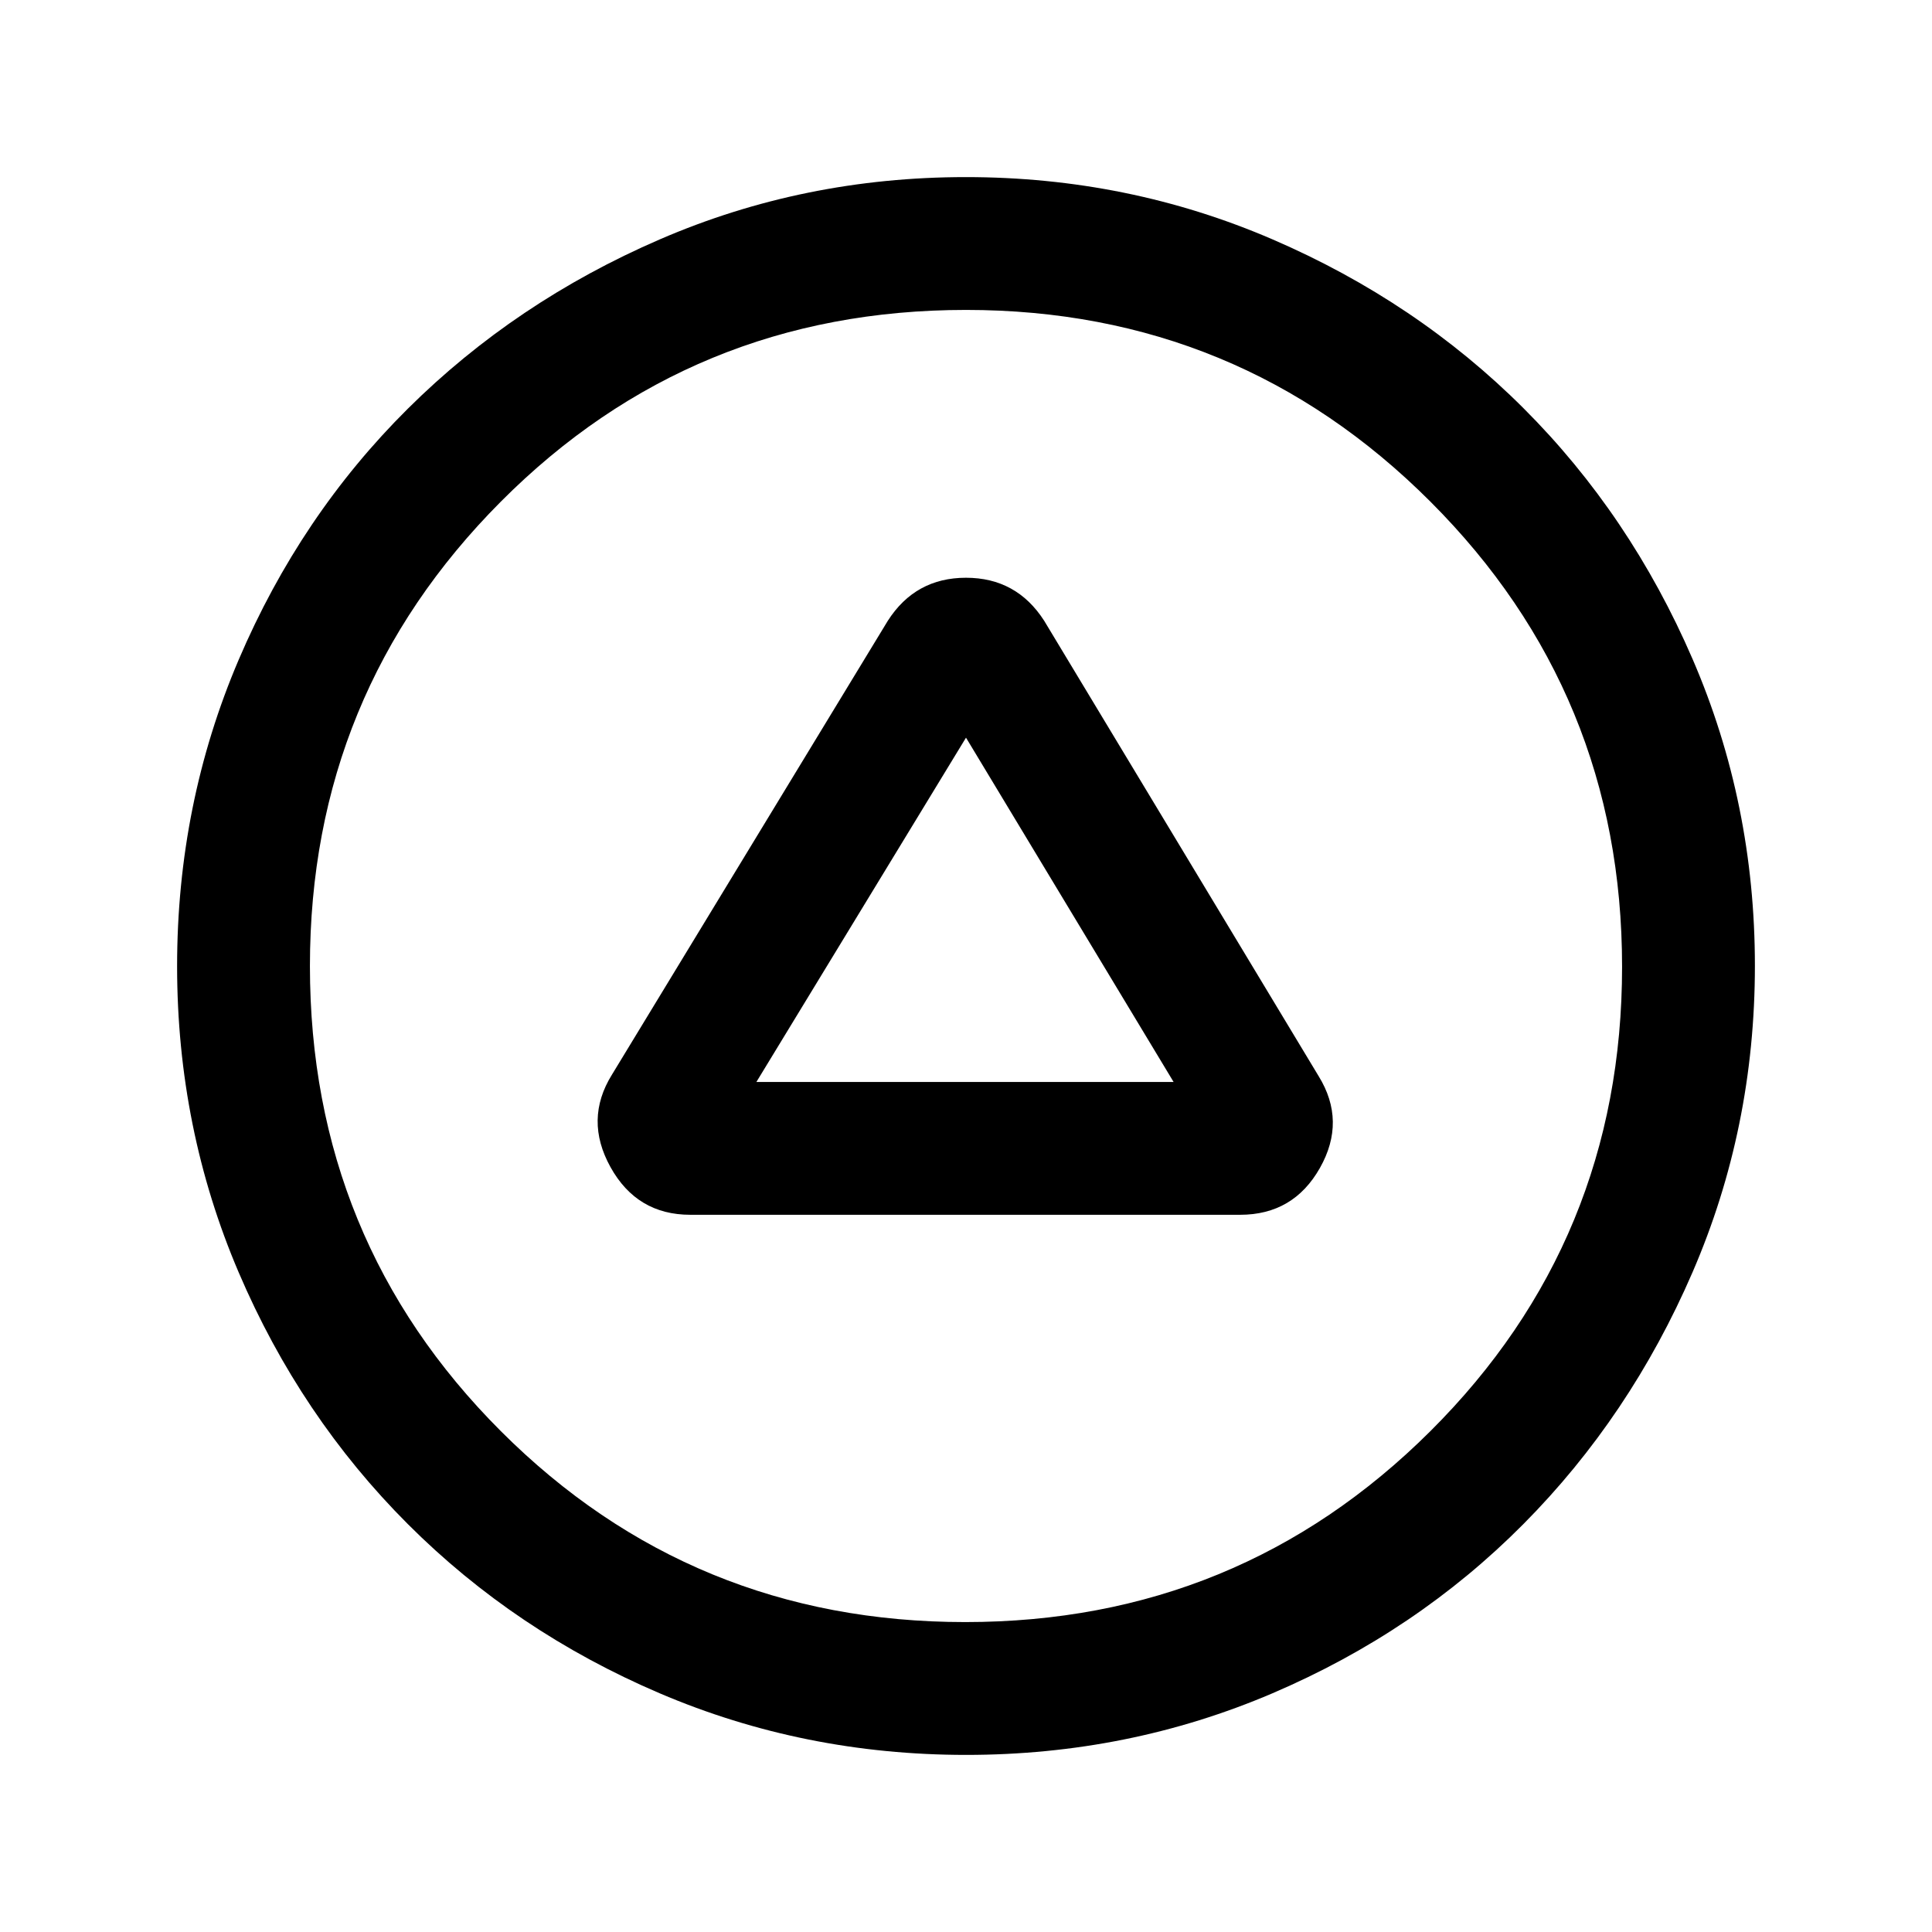 <svg xmlns="http://www.w3.org/2000/svg" height="24" viewBox="0 -960 960 960" width="24"><path d="M343-356.38h273.23q26.48 0 39.63-23.27 13.14-23.27-.63-45.61L518.85-651.54q-13.72-21.38-38.86-21.38t-38.84 21.38l-137.1 225.57q-13.82 22.28-.68 45.93 13.15 23.66 39.63 23.66Zm32.85-66L480-593.46l103.15 171.08h-207.3ZM480.07-88q-80.61 0-152.29-30.62-71.68-30.62-125.11-84.05-53.43-53.43-84.05-125.04Q88-399.32 88-479.93t30.62-152.29q30.62-71.68 84.05-124.72 53.43-53.05 125.04-84.05Q399.32-872 479.93-872t152.33 30.92q71.73 30.93 124.78 83.94 53.06 53.01 84.01 124.67Q872-560.81 872-480.13q0 80.67-31.01 152.35-31 71.68-84.05 125.11-53.04 53.43-124.65 84.05Q560.68-88 480.07-88Zm-.45-66q135.87 0 231.13-94.87Q806-343.74 806-479.62q0-135.87-95.25-231.13Q615.49-806 480-806q-136.26 0-231.13 95.25Q154-615.49 154-480q0 136.26 94.87 231.13T479.62-154Zm.38-326Z"/></svg>
